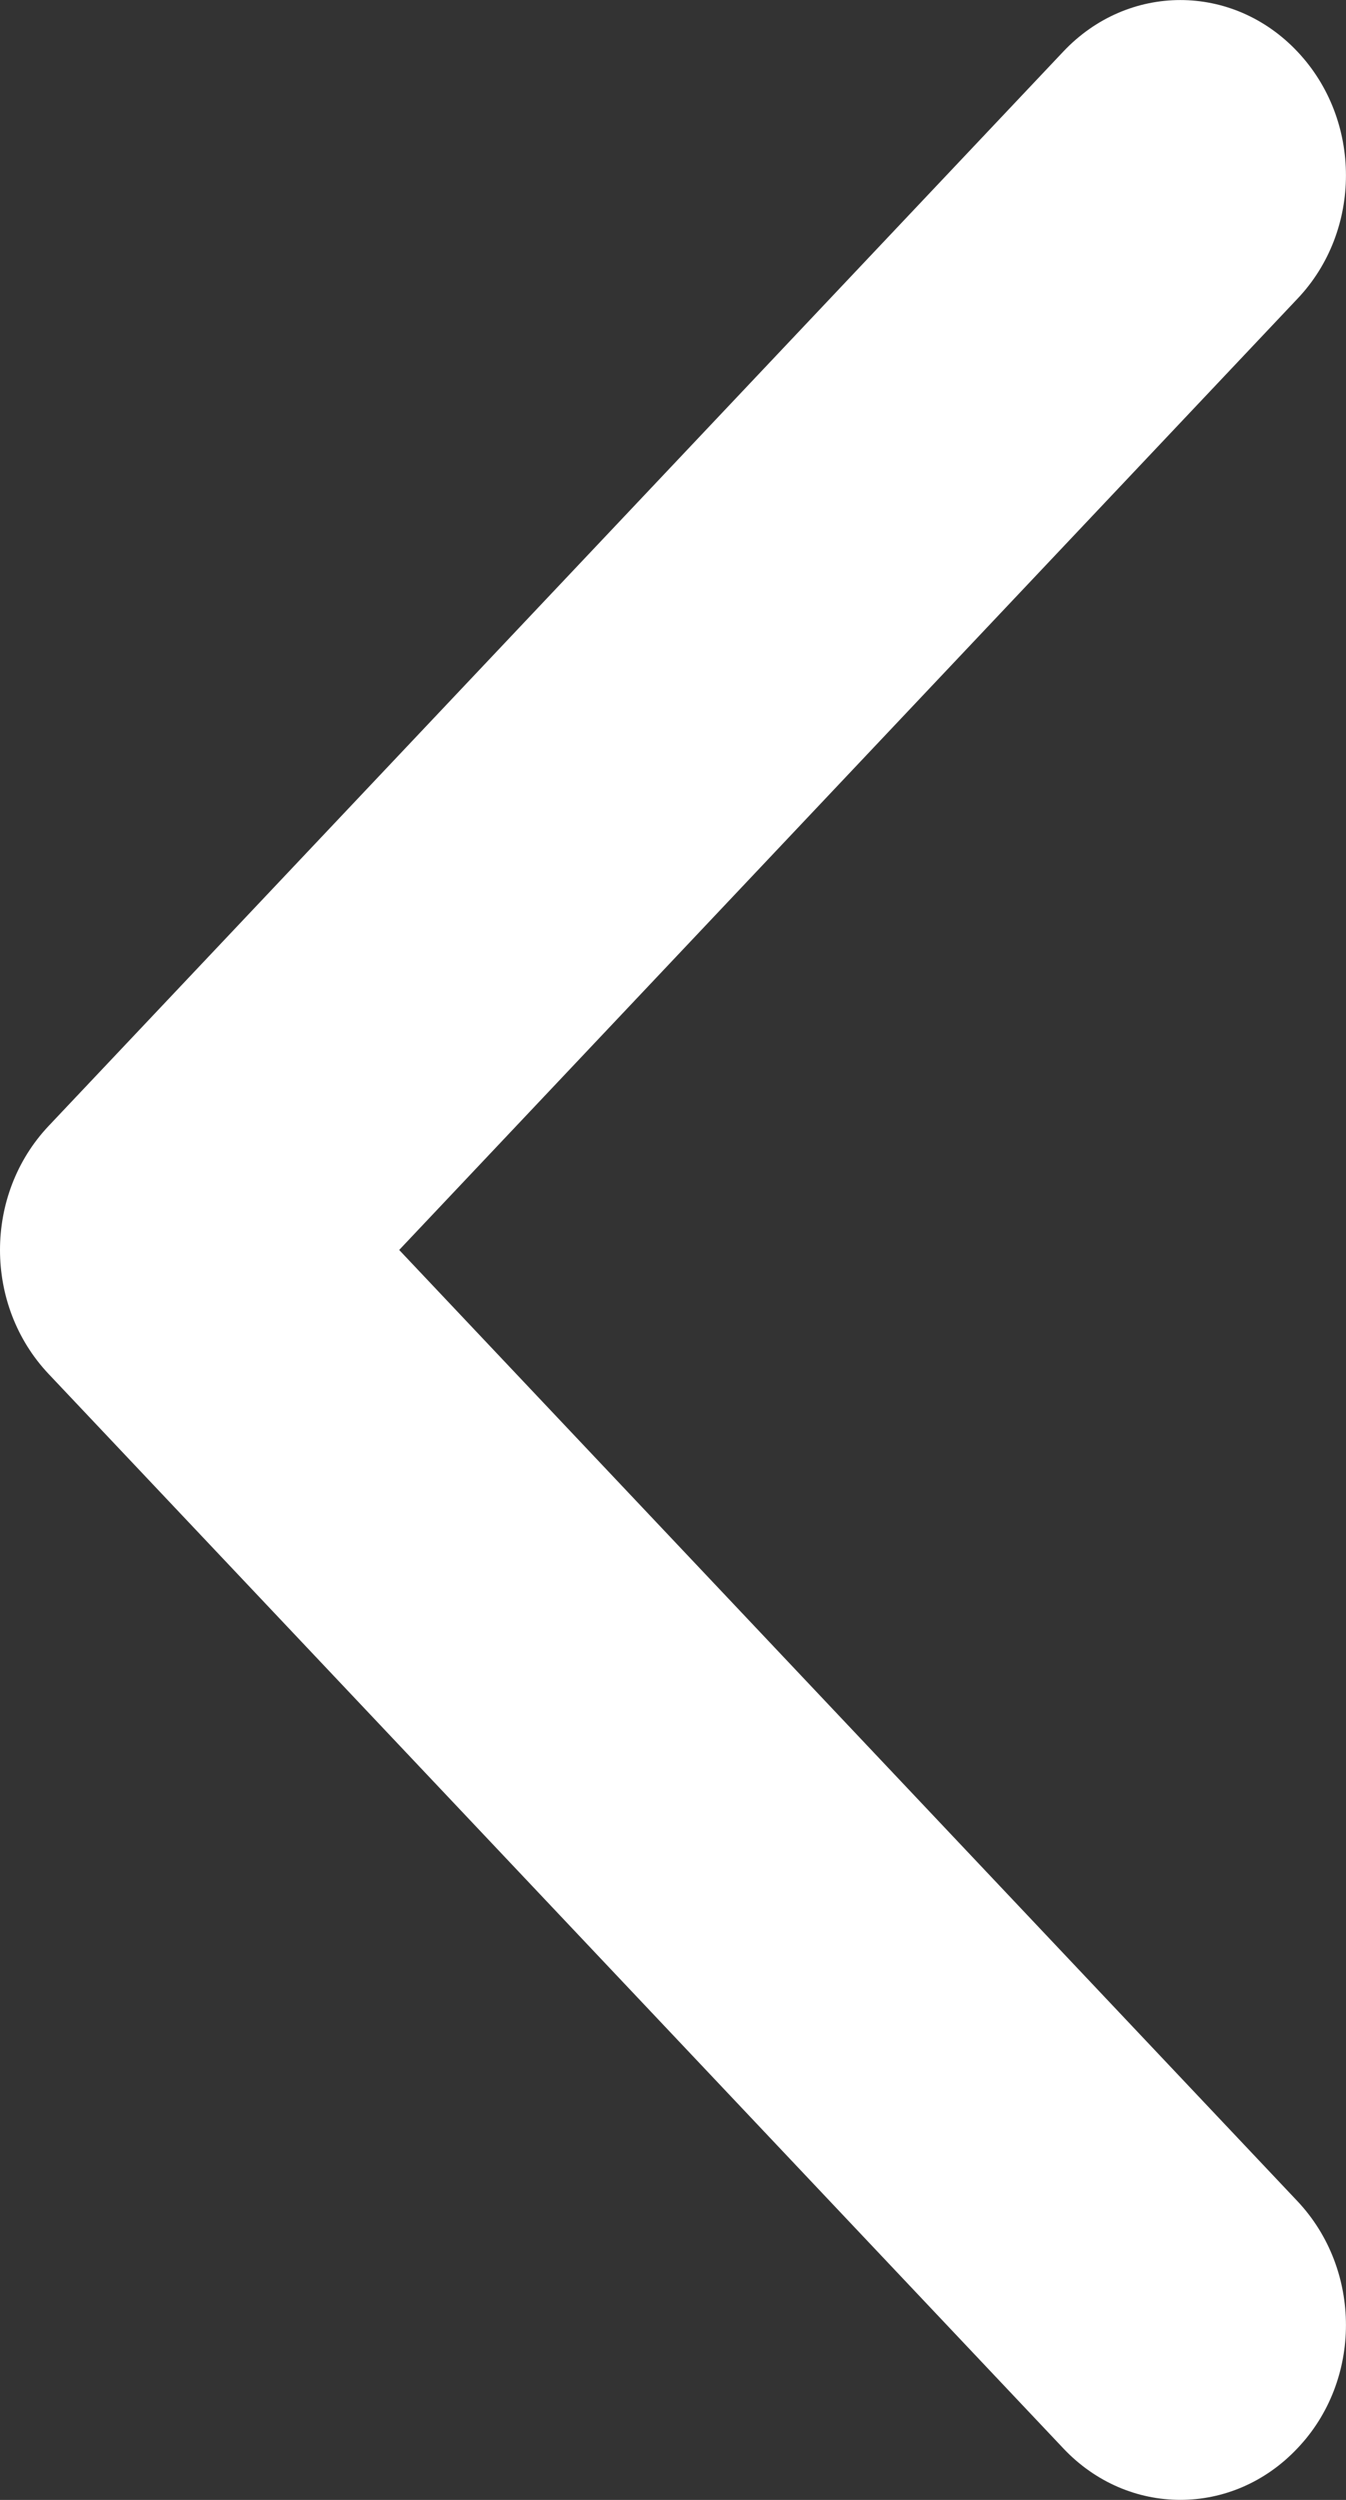 <svg width="7" height="13" viewBox="0 0 7 13" fill="none" xmlns="http://www.w3.org/2000/svg">
<rect x="0" y="0" width="7" height="13" fill="#333333" stroke="none"/>
<path d="M0 6.5C0 6.267 0.084 6.034 0.253 5.855L5.53 0.268C5.867 -0.089 6.41 -0.089 6.747 0.268C7.084 0.624 7.084 1.2 6.747 1.554L2.076 6.5L6.747 11.446C7.084 11.803 7.084 12.379 6.747 12.732C6.41 13.089 5.867 13.089 5.53 12.732L0.253 7.145C0.084 6.966 0 6.733 0 6.5Z" fill="white"/>
</svg>
